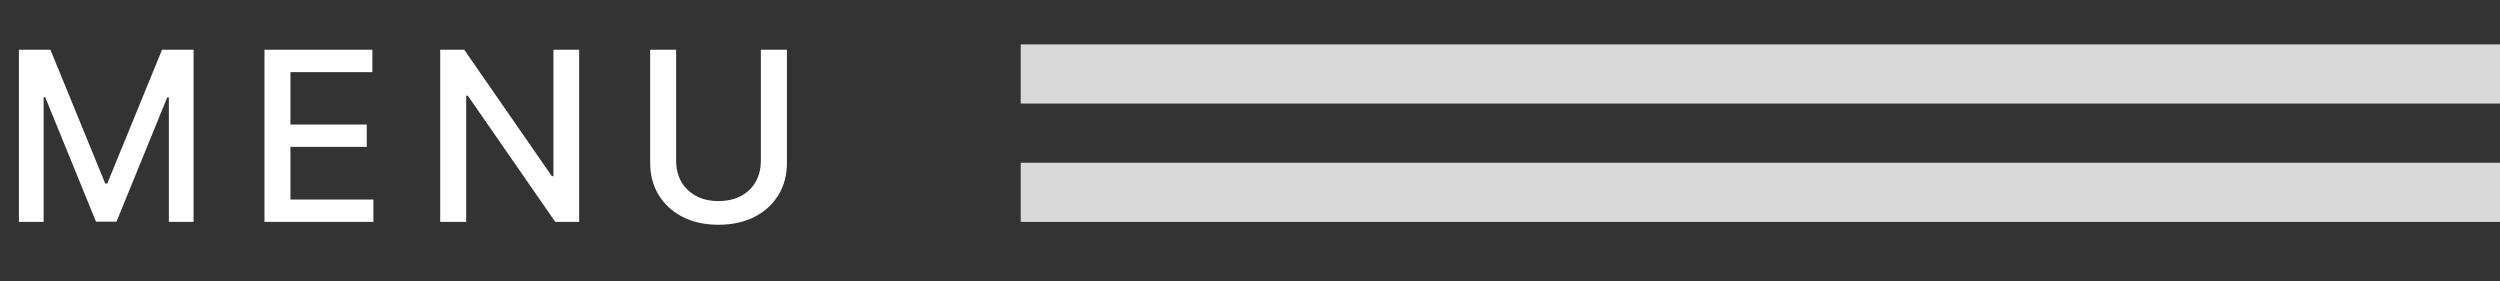 <svg width="169" height="19" viewBox="0 0 169 19" fill="none" xmlns="http://www.w3.org/2000/svg">
<rect x="0" y="0" width="169" height="19" fill="#333333" stroke="none"/>
<rect x="69" y="3" width="100" height="4" fill="#D9D9D9"/>
<rect x="69" y="11" width="100" height="4" fill="#D9D9D9"/>
<path d="M1.278 3.364H3.409L7.114 12.409H7.25L10.954 3.364H13.085V15H11.415V6.58H11.307L7.875 14.983H6.489L3.057 6.574H2.949V15H1.278V3.364ZM17.878 15V3.364H25.173V4.875H19.634V8.42H24.793V9.926H19.634V13.489H25.241V15H17.878ZM39.151 3.364V15H37.537L31.622 6.466H31.514V15H29.758V3.364H31.383L37.304 11.909H37.412V3.364H39.151ZM51.434 3.364H53.196V11.017C53.196 11.831 53.005 12.553 52.622 13.182C52.239 13.807 51.702 14.299 51.008 14.659C50.315 15.015 49.503 15.193 48.571 15.193C47.643 15.193 46.832 15.015 46.139 14.659C45.446 14.299 44.908 13.807 44.525 13.182C44.143 12.553 43.952 11.831 43.952 11.017V3.364H45.707V10.875C45.707 11.402 45.823 11.869 46.054 12.278C46.289 12.688 46.62 13.009 47.048 13.244C47.476 13.475 47.984 13.591 48.571 13.591C49.162 13.591 49.671 13.475 50.099 13.244C50.531 13.009 50.861 12.688 51.088 12.278C51.319 11.869 51.434 11.402 51.434 10.875V3.364Z" fill="white"/>
</svg>
